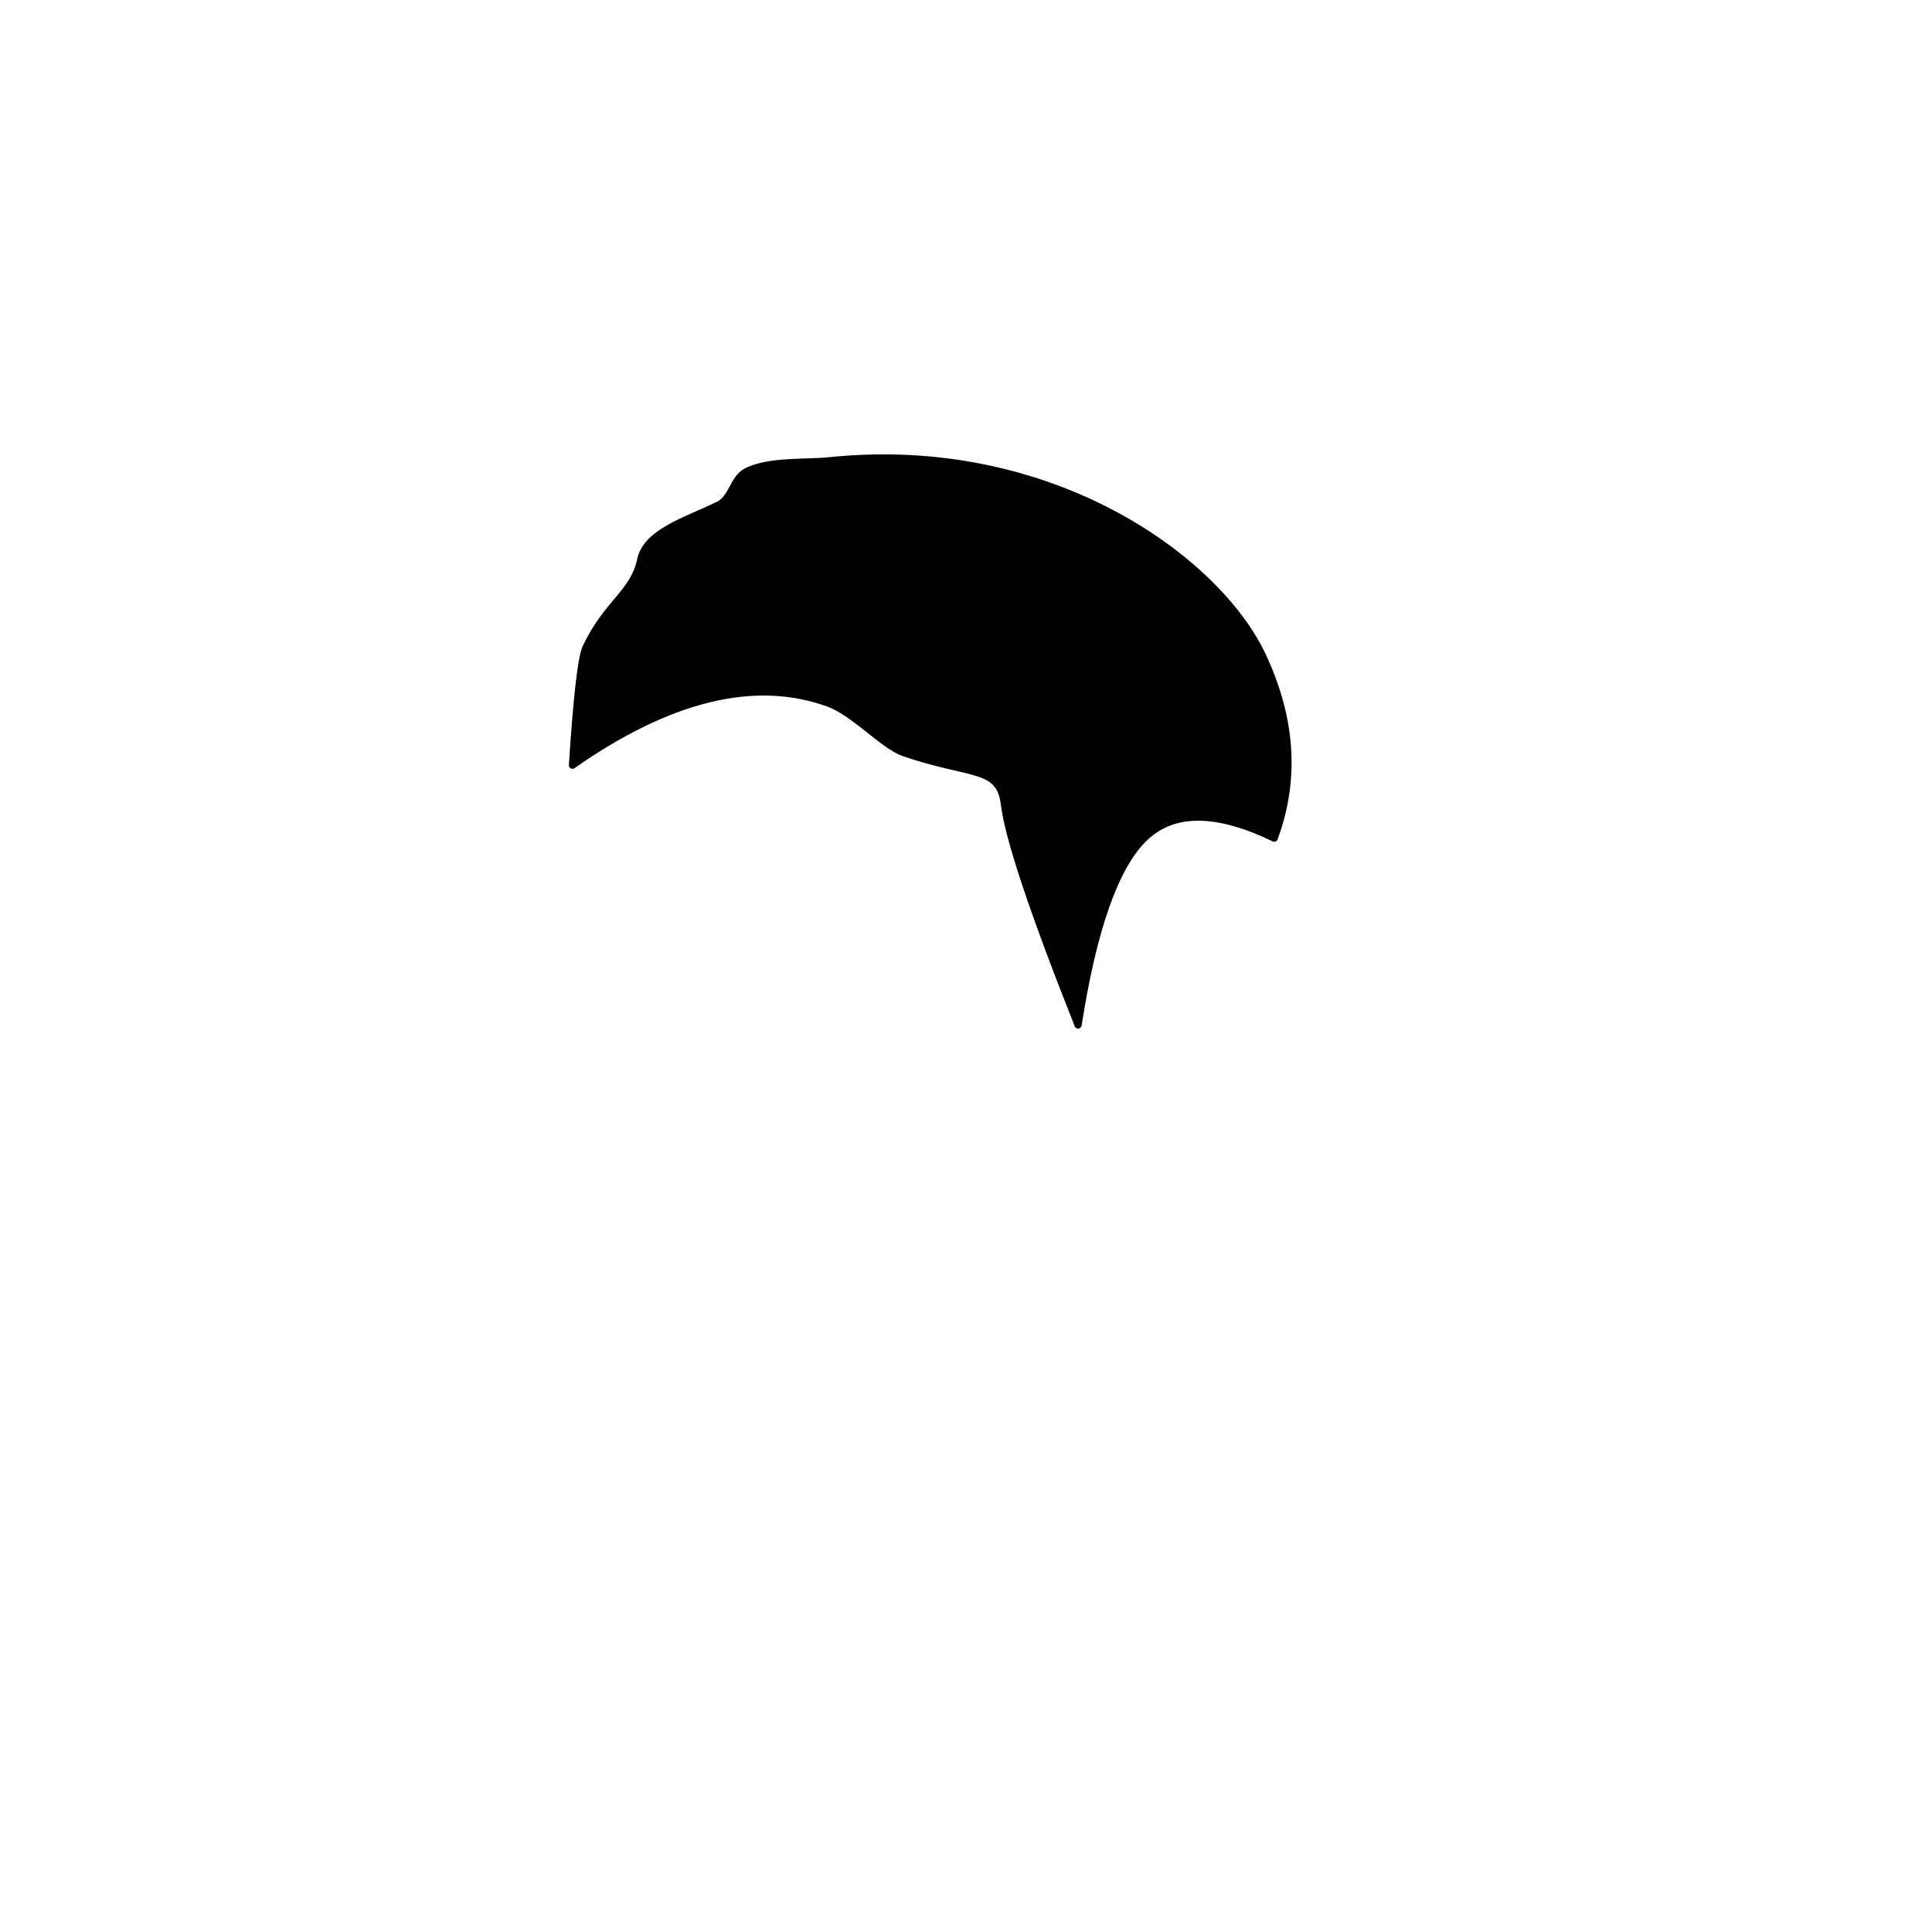 <?xml version="1.0" encoding="UTF-8"?>
<svg width="1080px" height="1080px" viewBox="0 0 1080 1080" version="1.1" xmlns="http://www.w3.org/2000/svg" xmlns:xlink="http://www.w3.org/1999/xlink">
    <title>Hairstyle/ Black/ 7</title>
    <g id="Hairstyle/-Black/-7" stroke="none" stroke-width="1" fill="none" fill-rule="evenodd" stroke-linecap="round" stroke-linejoin="round">
        <path d="M320,427.768 C374.367,389.747 422.115,378.2 463.244,393.127 C477.303,398.23 493.998,416.846 505.077,420.695 C542.614,433.737 558.85,427.856 561.497,449.694 C563.782,468.55 577.5,509.652 602.653,573 C611.03,519.316 623.275,484.552 639.388,468.71 C655.5,452.868 679.805,452.814 712.303,468.55 C724.49,435.553 722.205,401.377 705.448,366.022 C680.314,312.991 587.774,244.64 463.244,257.603 C450.418,258.938 430.254,257.239 417.545,263.495 C409.757,267.329 409.486,278.555 401.55,282.351 C382.218,291.597 361.431,297.696 358.136,312.991 C354.118,331.645 339.174,337.155 327.532,362.092 C324.975,367.569 322.464,389.462 320,427.768 Z" id="Hair" stroke="#000000" stroke-width="4" fill="#000000"></path>
    </g>
</svg>